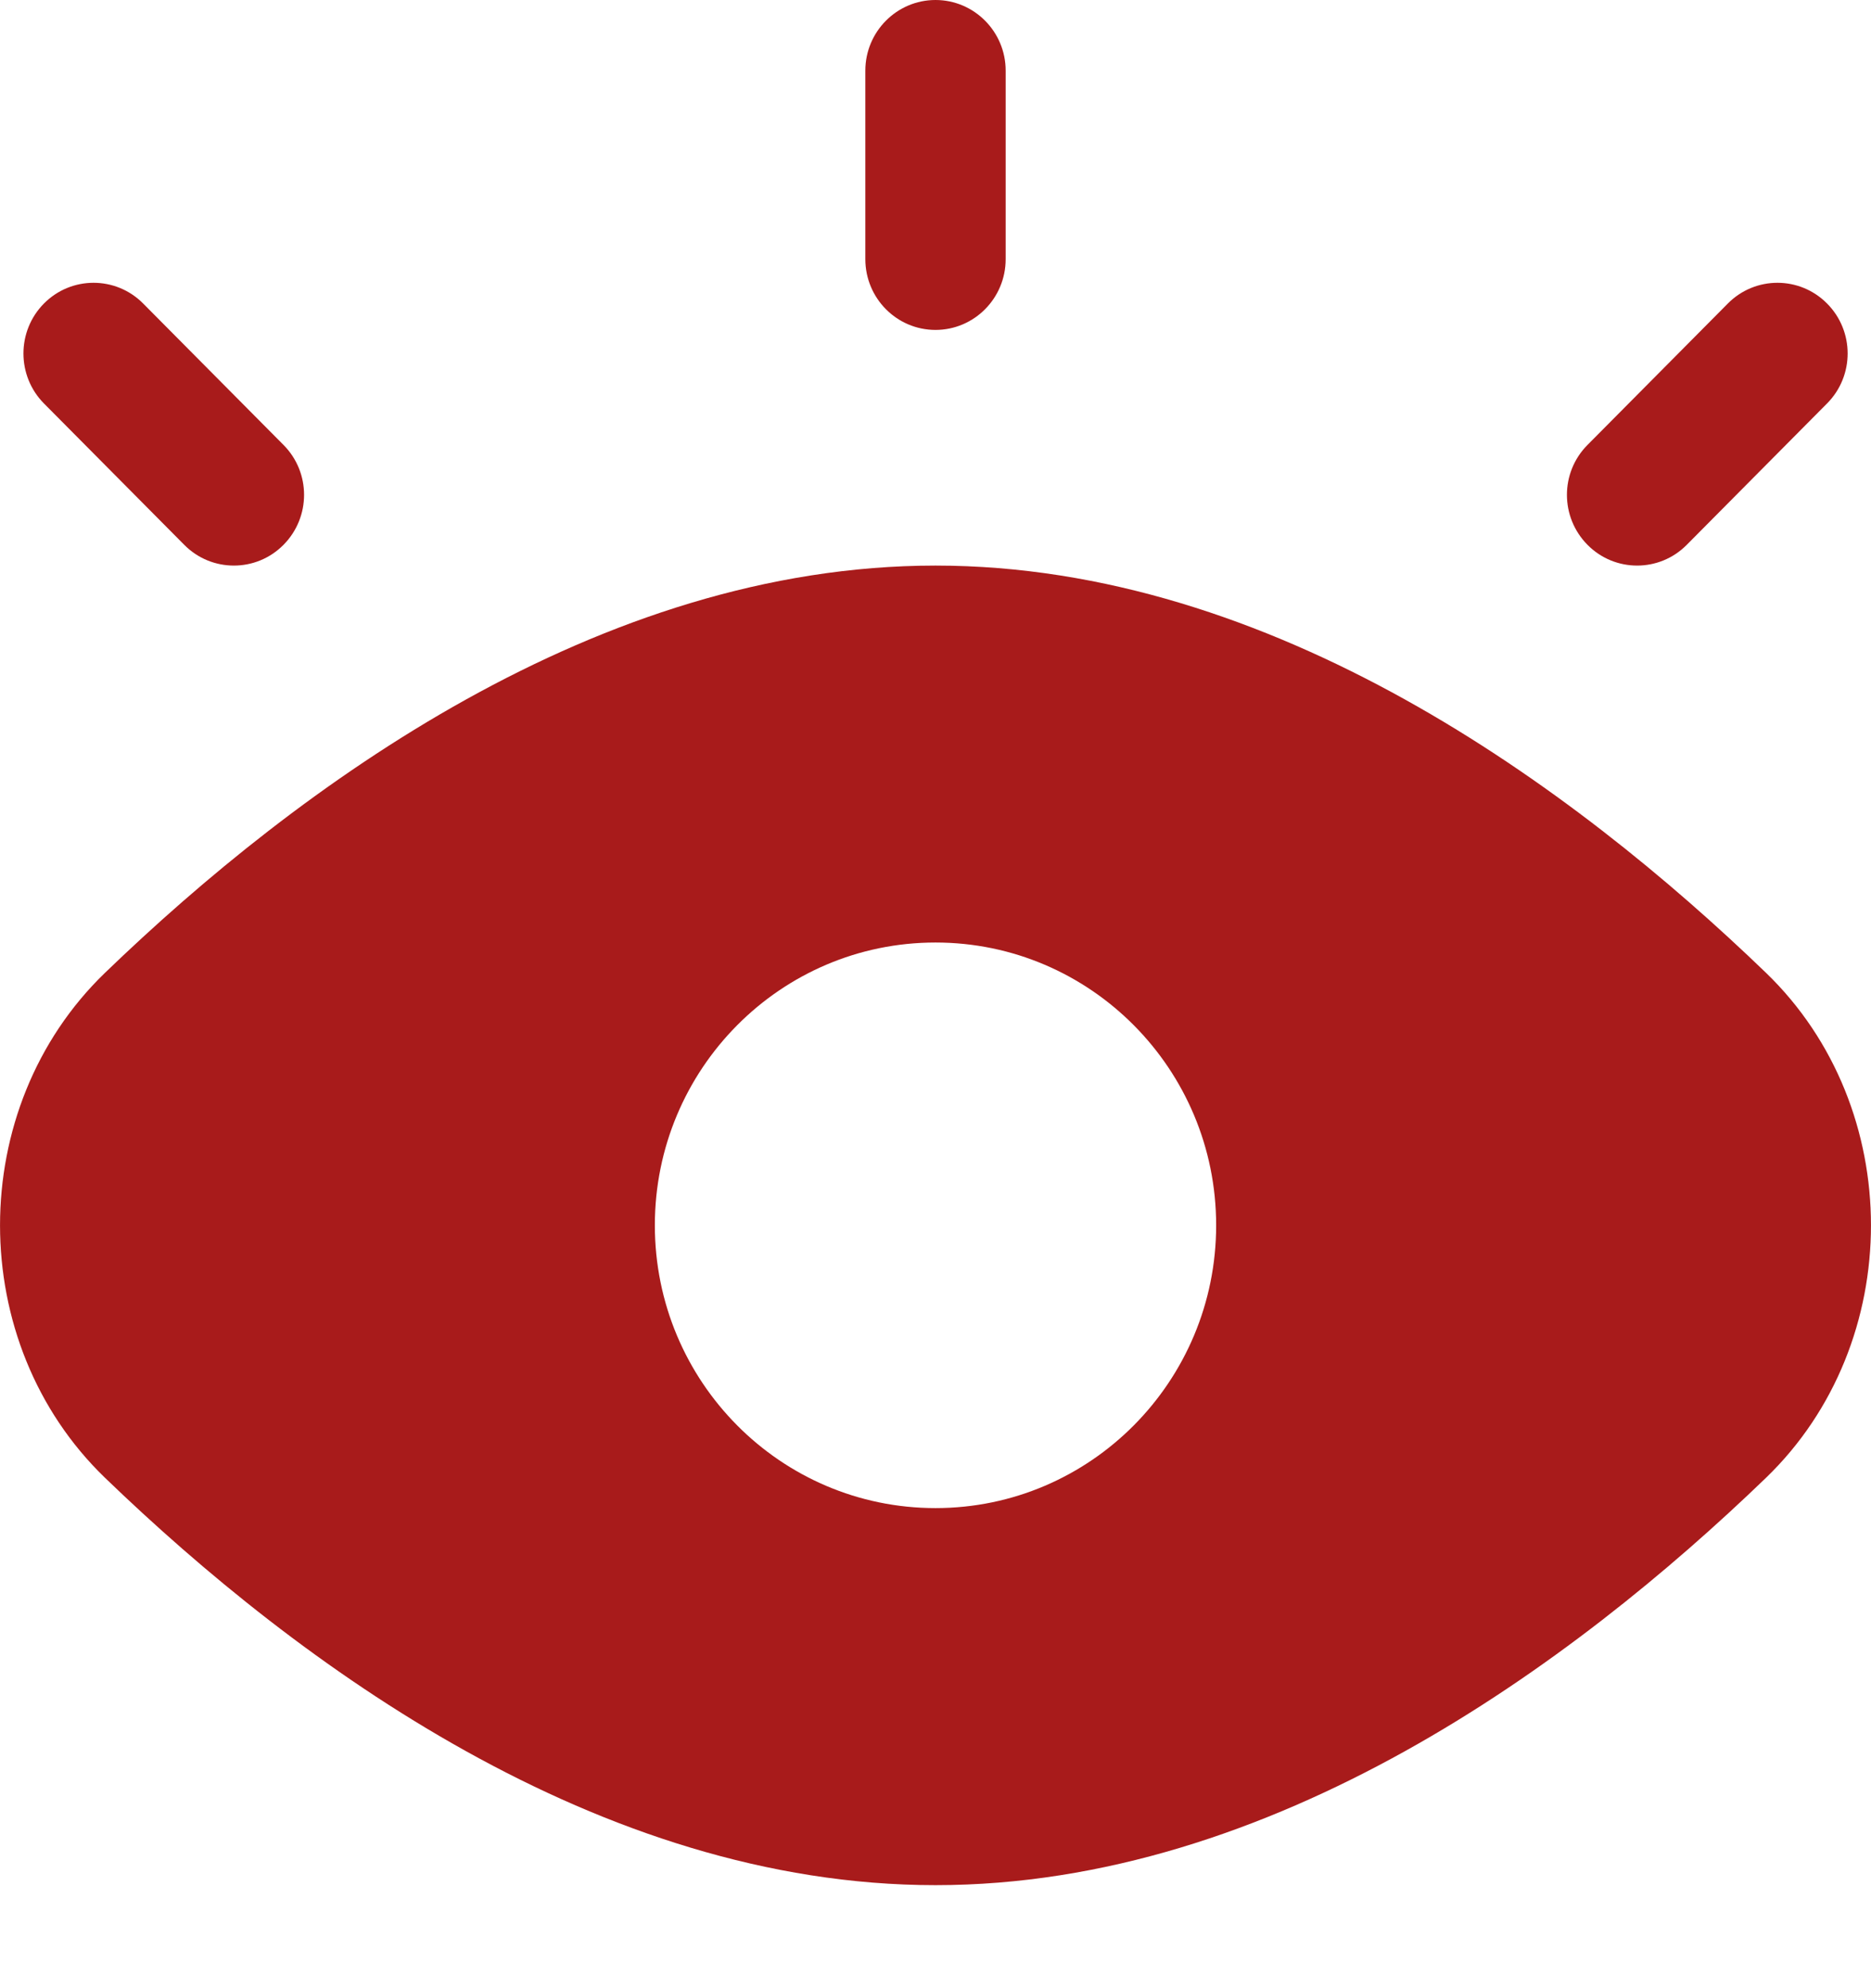 <svg width="16" height="17" viewBox="0 0 16 17" fill="none" xmlns="http://www.w3.org/2000/svg">
<path fill-rule="evenodd" clip-rule="evenodd" d="M8.6 0.604C8.6 0.271 8.331 0 8 0C7.669 0 7.4 0.271 7.4 0.604V2.216C7.4 2.55 7.669 2.821 8 2.821C8.331 2.821 8.6 2.55 8.6 2.216V0.604ZM1.224 2.595C0.99 2.359 0.61 2.359 0.376 2.595C0.142 2.831 0.142 3.214 0.376 3.45L1.576 4.659C1.81 4.895 2.19 4.895 2.424 4.659C2.659 4.422 2.659 4.04 2.424 3.804L1.224 2.595ZM15.624 3.45C15.859 3.214 15.859 2.831 15.624 2.595C15.39 2.359 15.01 2.359 14.776 2.595L13.576 3.804C13.341 4.04 13.341 4.422 13.576 4.659C13.81 4.895 14.19 4.895 14.424 4.659L15.624 3.45ZM15.102 8.318C16.299 9.473 16.299 11.481 15.102 12.636C13.451 14.228 10.883 16.119 8 16.119C5.117 16.119 2.549 14.228 0.898 12.636C-0.299 11.481 -0.299 9.473 0.898 8.318C2.549 6.726 5.117 4.836 8 4.836C10.883 4.836 13.451 6.726 15.102 8.318ZM10.4 10.477C10.4 11.812 9.325 12.895 8 12.895C6.674 12.895 5.6 11.812 5.6 10.477C5.6 9.142 6.674 8.059 8 8.059C9.325 8.059 10.4 9.142 10.4 10.477Z" fill="#A81B1B"/>
</svg>
